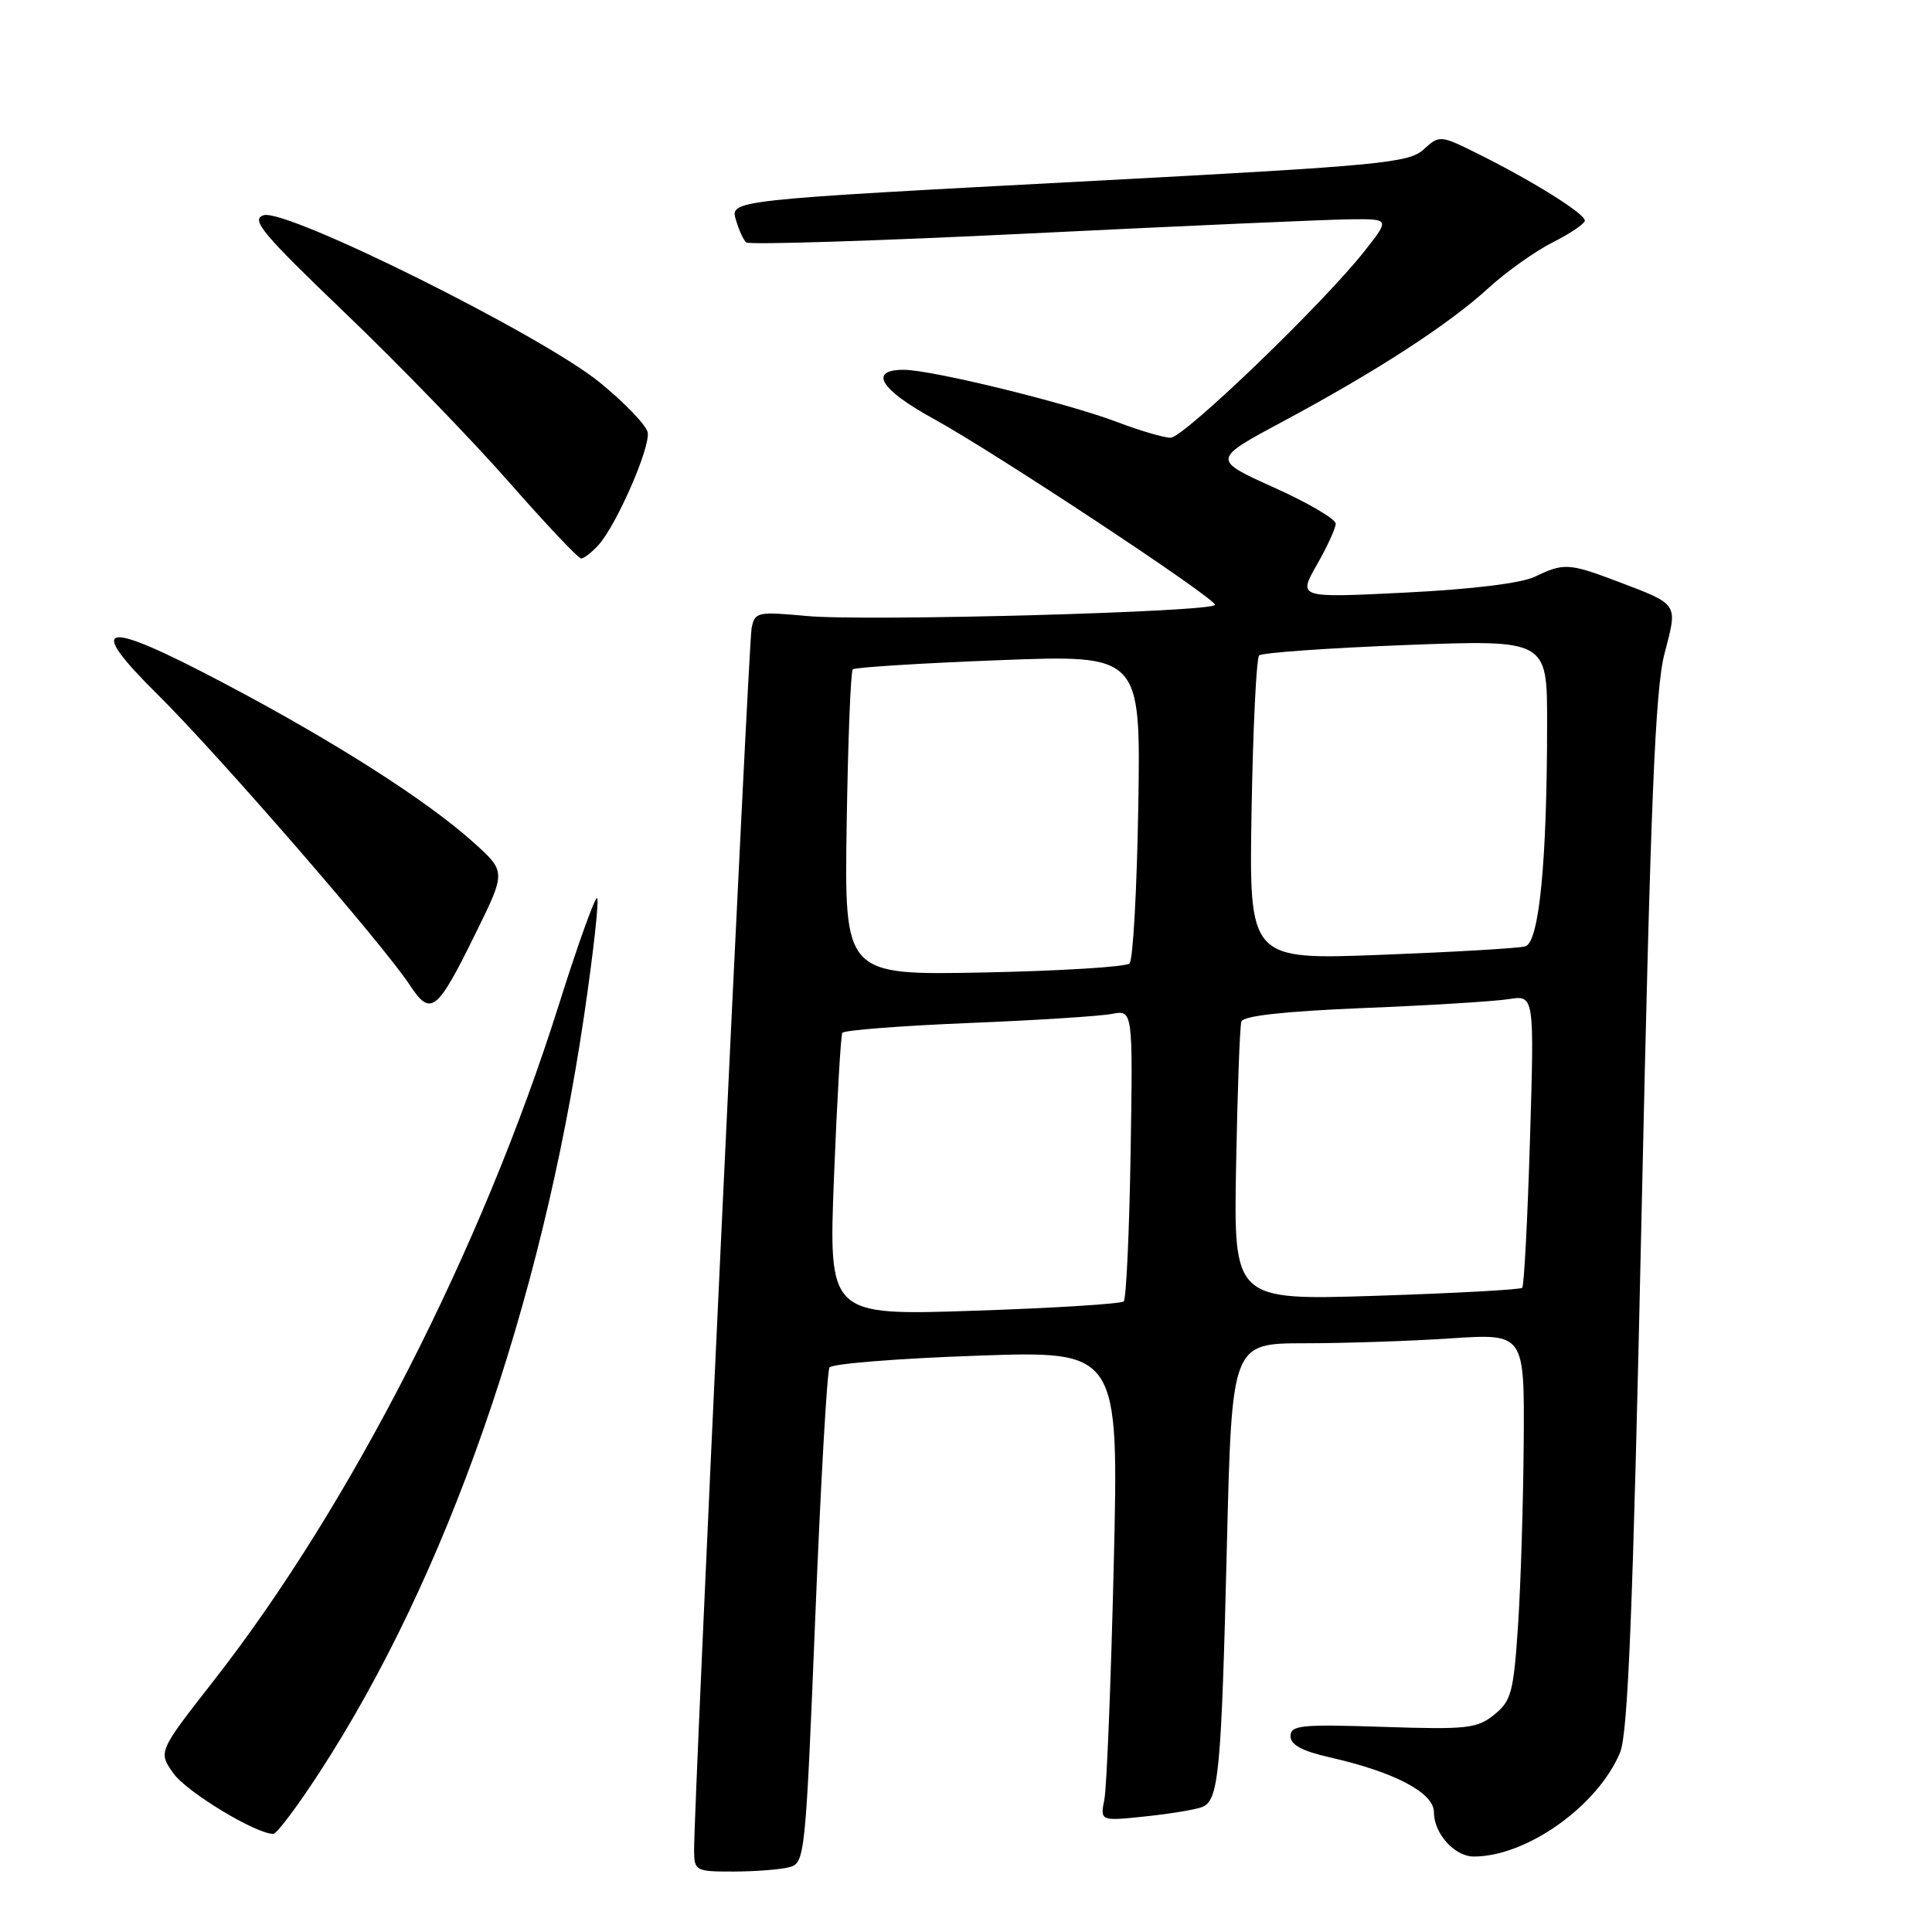 <?xml version="1.0" encoding="UTF-8" standalone="no"?>
<!DOCTYPE svg PUBLIC "-//W3C//DTD SVG 1.1//EN" "http://www.w3.org/Graphics/SVG/1.1/DTD/svg11.dtd" >
<svg xmlns="http://www.w3.org/2000/svg" xmlns:xlink="http://www.w3.org/1999/xlink" version="1.1" viewBox="0 0 256 256">
 <g >
 <path fill="currentColor"
d=" M 104.60 247.41 C 106.65 246.86 106.74 245.99 108.02 214.47 C 108.74 196.66 109.59 181.69 109.91 181.20 C 110.24 180.70 118.99 180.00 129.38 179.64 C 148.25 178.97 148.25 178.97 147.58 207.23 C 147.21 222.78 146.65 236.81 146.34 238.40 C 145.77 241.31 145.77 241.31 151.72 240.69 C 154.99 240.35 158.38 239.79 159.26 239.45 C 161.49 238.60 161.83 235.09 162.57 204.75 C 163.23 178.00 163.23 178.00 172.86 177.99 C 178.16 177.99 186.89 177.70 192.25 177.34 C 202.00 176.70 202.00 176.70 201.90 191.10 C 201.84 199.02 201.51 209.93 201.15 215.34 C 200.56 224.23 200.26 225.37 198.00 227.20 C 195.72 229.04 194.41 229.19 183.25 228.82 C 172.41 228.46 171.00 228.60 171.00 230.05 C 171.00 231.20 172.54 232.03 176.25 232.87 C 184.80 234.81 190.00 237.55 190.00 240.12 C 190.00 242.96 192.74 246.00 195.29 246.00 C 202.28 246.00 211.69 239.32 214.66 232.24 C 215.72 229.72 216.37 213.54 217.52 160.74 C 218.71 106.15 219.32 91.32 220.56 86.59 C 222.32 79.84 222.52 80.16 214.21 77.00 C 207.92 74.62 207.18 74.58 203.40 76.41 C 201.60 77.28 195.09 78.08 186.24 78.52 C 171.99 79.23 171.99 79.23 174.48 74.86 C 175.85 72.46 176.98 70.00 176.99 69.39 C 176.99 68.78 173.31 66.62 168.79 64.59 C 160.59 60.89 160.59 60.89 170.04 55.82 C 182.36 49.22 191.97 42.99 197.25 38.15 C 199.59 36.01 203.41 33.29 205.75 32.11 C 208.09 30.93 210.00 29.63 210.00 29.23 C 210.00 28.32 203.24 24.08 196.14 20.53 C 190.81 17.87 190.77 17.87 188.64 19.80 C 186.68 21.58 183.01 21.94 146.00 23.91 C 95.82 26.57 96.71 26.47 97.57 29.32 C 97.93 30.52 98.51 31.78 98.86 32.12 C 99.21 32.46 116.15 31.93 136.50 30.93 C 156.85 29.93 175.90 29.09 178.83 29.06 C 184.17 29.00 184.17 29.00 180.83 33.24 C 175.40 40.16 156.86 58.00 155.11 58.00 C 154.23 58.00 151.07 57.08 148.11 55.95 C 141.41 53.40 123.45 49.00 119.75 49.00 C 115.02 49.00 116.64 51.63 123.75 55.52 C 131.77 59.92 160.98 79.22 160.99 80.14 C 161.00 81.09 114.74 82.36 106.85 81.62 C 100.35 81.02 100.02 81.09 99.59 83.24 C 99.17 85.39 91.92 239.49 91.97 245.25 C 92.00 247.90 92.19 248.00 97.25 247.99 C 100.14 247.98 103.45 247.72 104.60 247.41 Z  M 42.40 234.75 C 59.14 208.99 71.68 173.13 77.37 134.75 C 78.65 126.09 79.43 119.00 79.10 119.01 C 78.77 119.01 76.48 125.42 74.01 133.26 C 63.90 165.33 46.44 199.52 28.37 222.63 C 20.95 232.12 20.95 232.12 22.98 234.98 C 24.75 237.46 33.89 243.00 36.22 243.00 C 36.67 243.00 39.46 239.29 42.40 234.75 Z  M 63.06 123.59 C 67.04 115.50 67.04 115.50 62.77 111.65 C 56.59 106.08 44.35 98.27 29.72 90.55 C 13.45 81.97 11.14 82.38 20.95 92.09 C 28.92 99.98 50.78 125.17 54.24 130.44 C 57.08 134.77 57.87 134.16 63.06 123.59 Z  M 79.30 72.22 C 81.69 69.58 86.20 59.26 85.82 57.29 C 85.64 56.35 82.79 53.38 79.49 50.69 C 71.84 44.44 37.93 27.57 34.93 28.52 C 33.19 29.08 34.72 30.92 45.76 41.50 C 52.84 48.28 62.61 58.37 67.47 63.91 C 72.34 69.46 76.63 74.00 77.01 74.00 C 77.38 74.00 78.41 73.20 79.30 72.22 Z  M 110.51 155.91 C 110.91 145.79 111.41 137.21 111.61 136.86 C 111.81 136.51 119.29 135.93 128.24 135.56 C 137.18 135.20 145.77 134.65 147.31 134.35 C 150.12 133.81 150.12 133.81 149.81 152.83 C 149.64 163.28 149.23 172.11 148.90 172.44 C 148.57 172.77 139.63 173.33 129.04 173.68 C 109.79 174.32 109.79 174.32 110.51 155.91 Z  M 163.79 154.40 C 163.97 144.55 164.28 135.99 164.49 135.36 C 164.73 134.60 170.22 134.00 180.68 133.57 C 189.38 133.22 198.03 132.69 199.91 132.39 C 203.31 131.85 203.31 131.85 202.73 151.02 C 202.41 161.56 201.95 170.39 201.70 170.64 C 201.45 170.89 192.74 171.36 182.35 171.70 C 163.46 172.30 163.46 172.30 163.79 154.40 Z  M 112.19 109.19 C 112.36 98.18 112.72 88.95 113.00 88.69 C 113.28 88.43 121.97 87.88 132.33 87.48 C 151.15 86.75 151.15 86.75 150.83 106.79 C 150.65 117.82 150.13 127.21 149.67 127.66 C 149.22 128.12 140.53 128.65 130.36 128.86 C 111.88 129.22 111.88 129.22 112.19 109.19 Z  M 165.84 107.35 C 166.03 96.43 166.48 87.21 166.84 86.85 C 167.20 86.49 175.94 85.87 186.25 85.47 C 205.00 84.76 205.00 84.76 205.00 95.72 C 205.00 114.17 203.95 124.89 202.10 125.40 C 201.22 125.65 192.62 126.15 183.00 126.52 C 165.50 127.19 165.50 127.19 165.84 107.35 Z "/>
</g>
</svg>